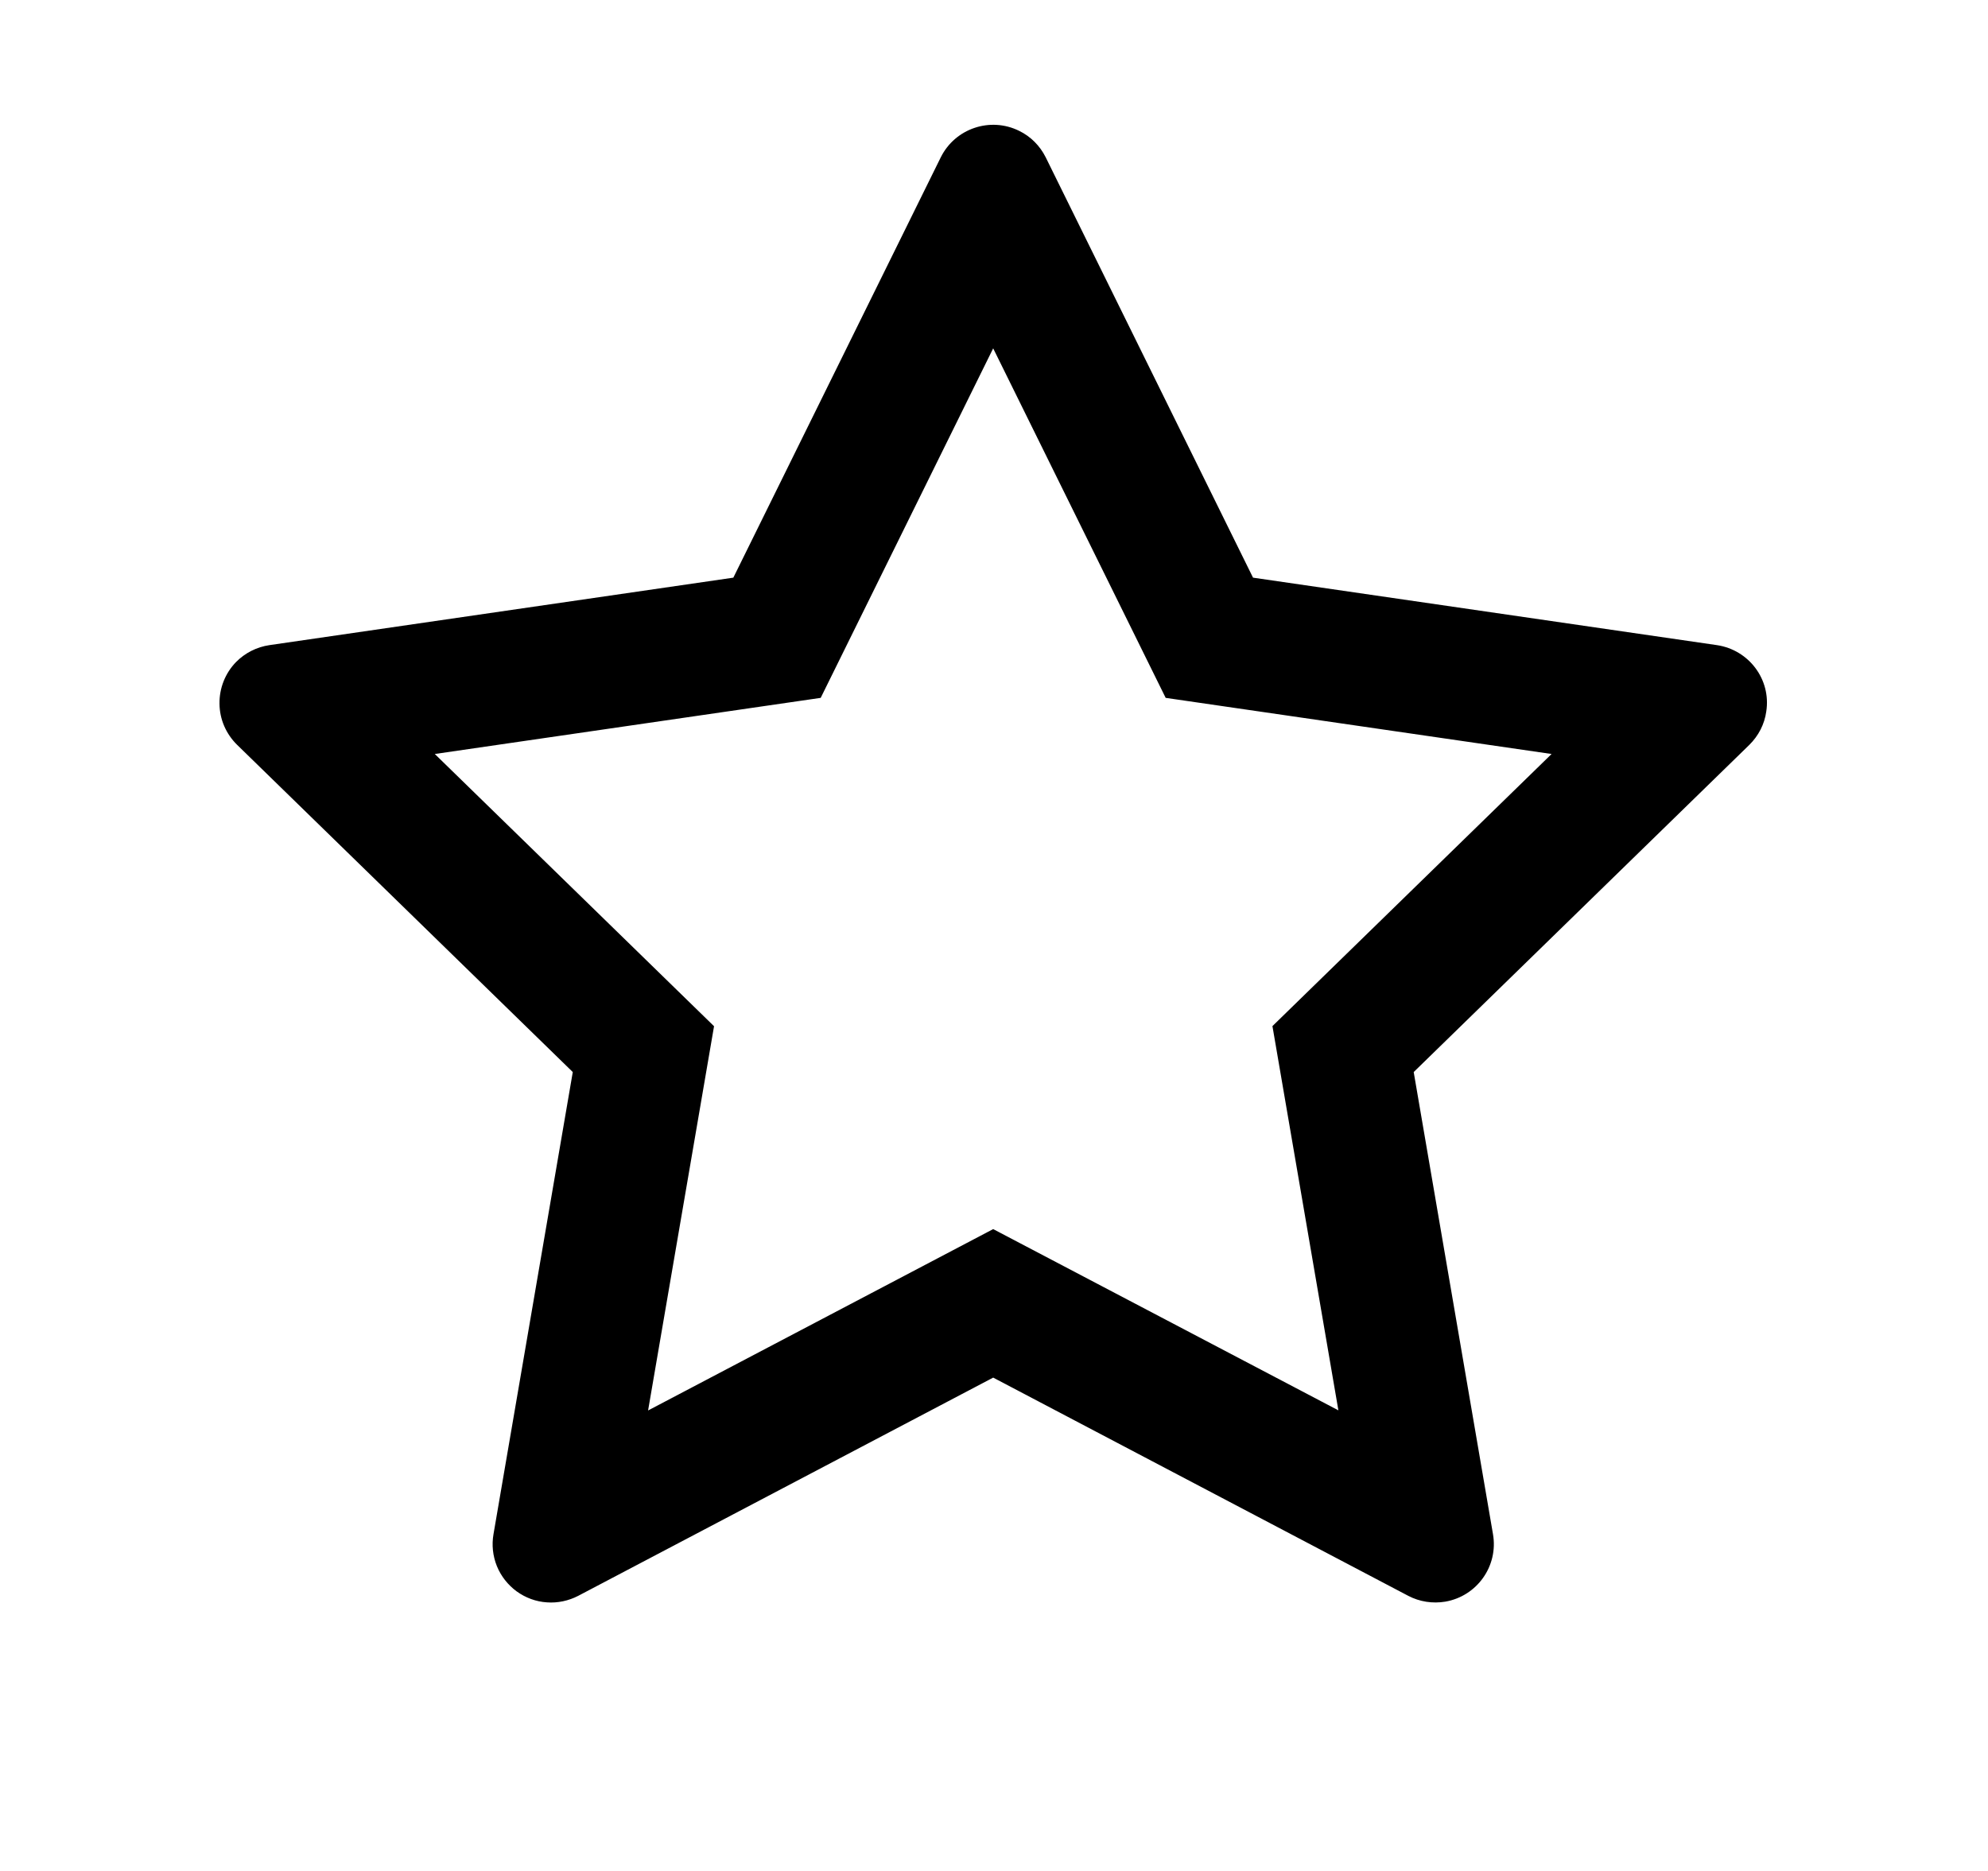 <svg width="17" height="16" viewBox="0 0 17 16" fill="none" xmlns="http://www.w3.org/2000/svg">
<path d="M14.682 5.517L10.715 4.94L8.942 1.345C8.893 1.247 8.814 1.167 8.715 1.119C8.468 0.997 8.168 1.098 8.045 1.345L6.271 4.94L2.304 5.517C2.195 5.533 2.095 5.584 2.018 5.662C1.926 5.757 1.875 5.885 1.877 6.018C1.878 6.151 1.933 6.277 2.028 6.37L4.898 9.168L4.22 13.12C4.204 13.212 4.214 13.306 4.249 13.393C4.284 13.479 4.343 13.554 4.418 13.609C4.494 13.664 4.583 13.697 4.676 13.703C4.769 13.71 4.862 13.69 4.945 13.647L8.493 11.781L12.042 13.647C12.139 13.698 12.251 13.715 12.359 13.697C12.631 13.65 12.814 13.392 12.767 13.12L12.089 9.168L14.959 6.37C15.037 6.293 15.089 6.194 15.104 6.084C15.146 5.811 14.956 5.558 14.682 5.517ZM10.881 8.775L11.445 12.061L8.493 10.511L5.542 12.062L6.106 8.776L3.718 6.448L7.018 5.968L8.493 2.979L9.968 5.968L13.268 6.448L10.881 8.775Z" fill="black"/>
</svg>
